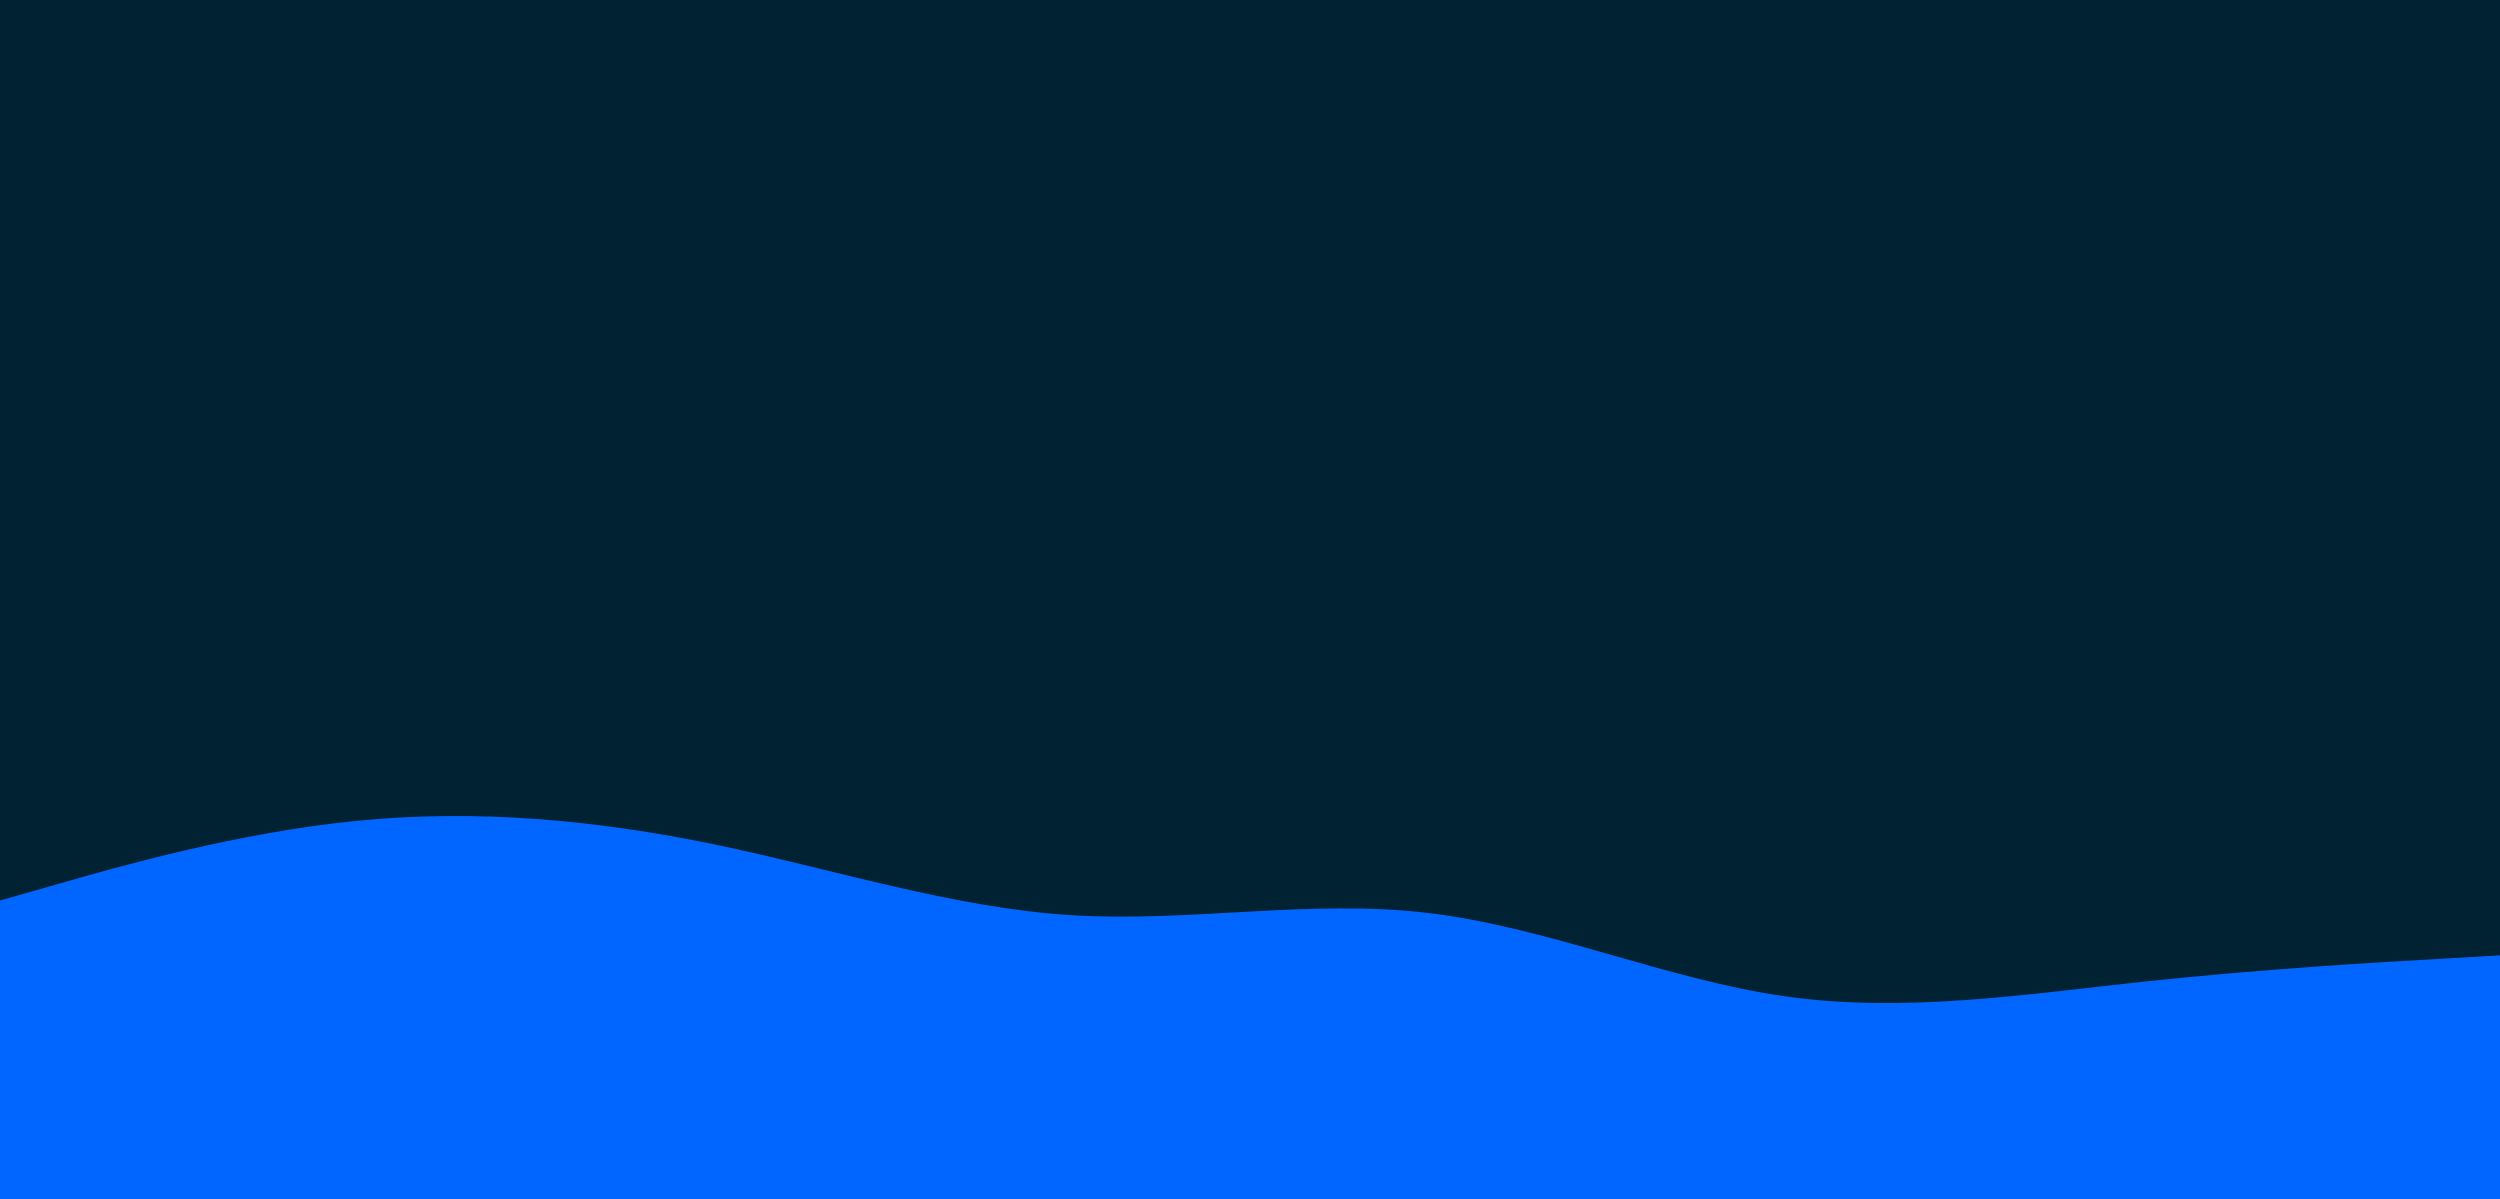 <svg id="visual" viewBox="0 0 1960 940" width="1960" height="940" xmlns="http://www.w3.org/2000/svg" xmlns:xlink="http://www.w3.org/1999/xlink" version="1.1"><rect x="0" y="0" width="1960" height="940" fill="#002233"></rect><path d="M0 706L46.7 692.7C93.3 679.3 186.7 652.7 280 643.5C373.3 634.3 466.7 642.7 560 662C653.3 681.3 746.7 711.7 840 717.5C933.3 723.3 1026.7 704.7 1120 715.8C1213.3 727 1306.7 768 1400 781.2C1493.3 794.3 1586.7 779.7 1680 769.7C1773.3 759.7 1866.7 754.3 1913.3 751.7L1960 749L1960 941L1913.3 941C1866.7 941 1773.3 941 1680 941C1586.7 941 1493.3 941 1400 941C1306.7 941 1213.3 941 1120 941C1026.7 941 933.3 941 840 941C746.7 941 653.3 941 560 941C466.7 941 373.3 941 280 941C186.7 941 93.3 941 46.7 941L0 941Z" fill="#0066FF" stroke-linecap="round" stroke-linejoin="miter"></path></svg>